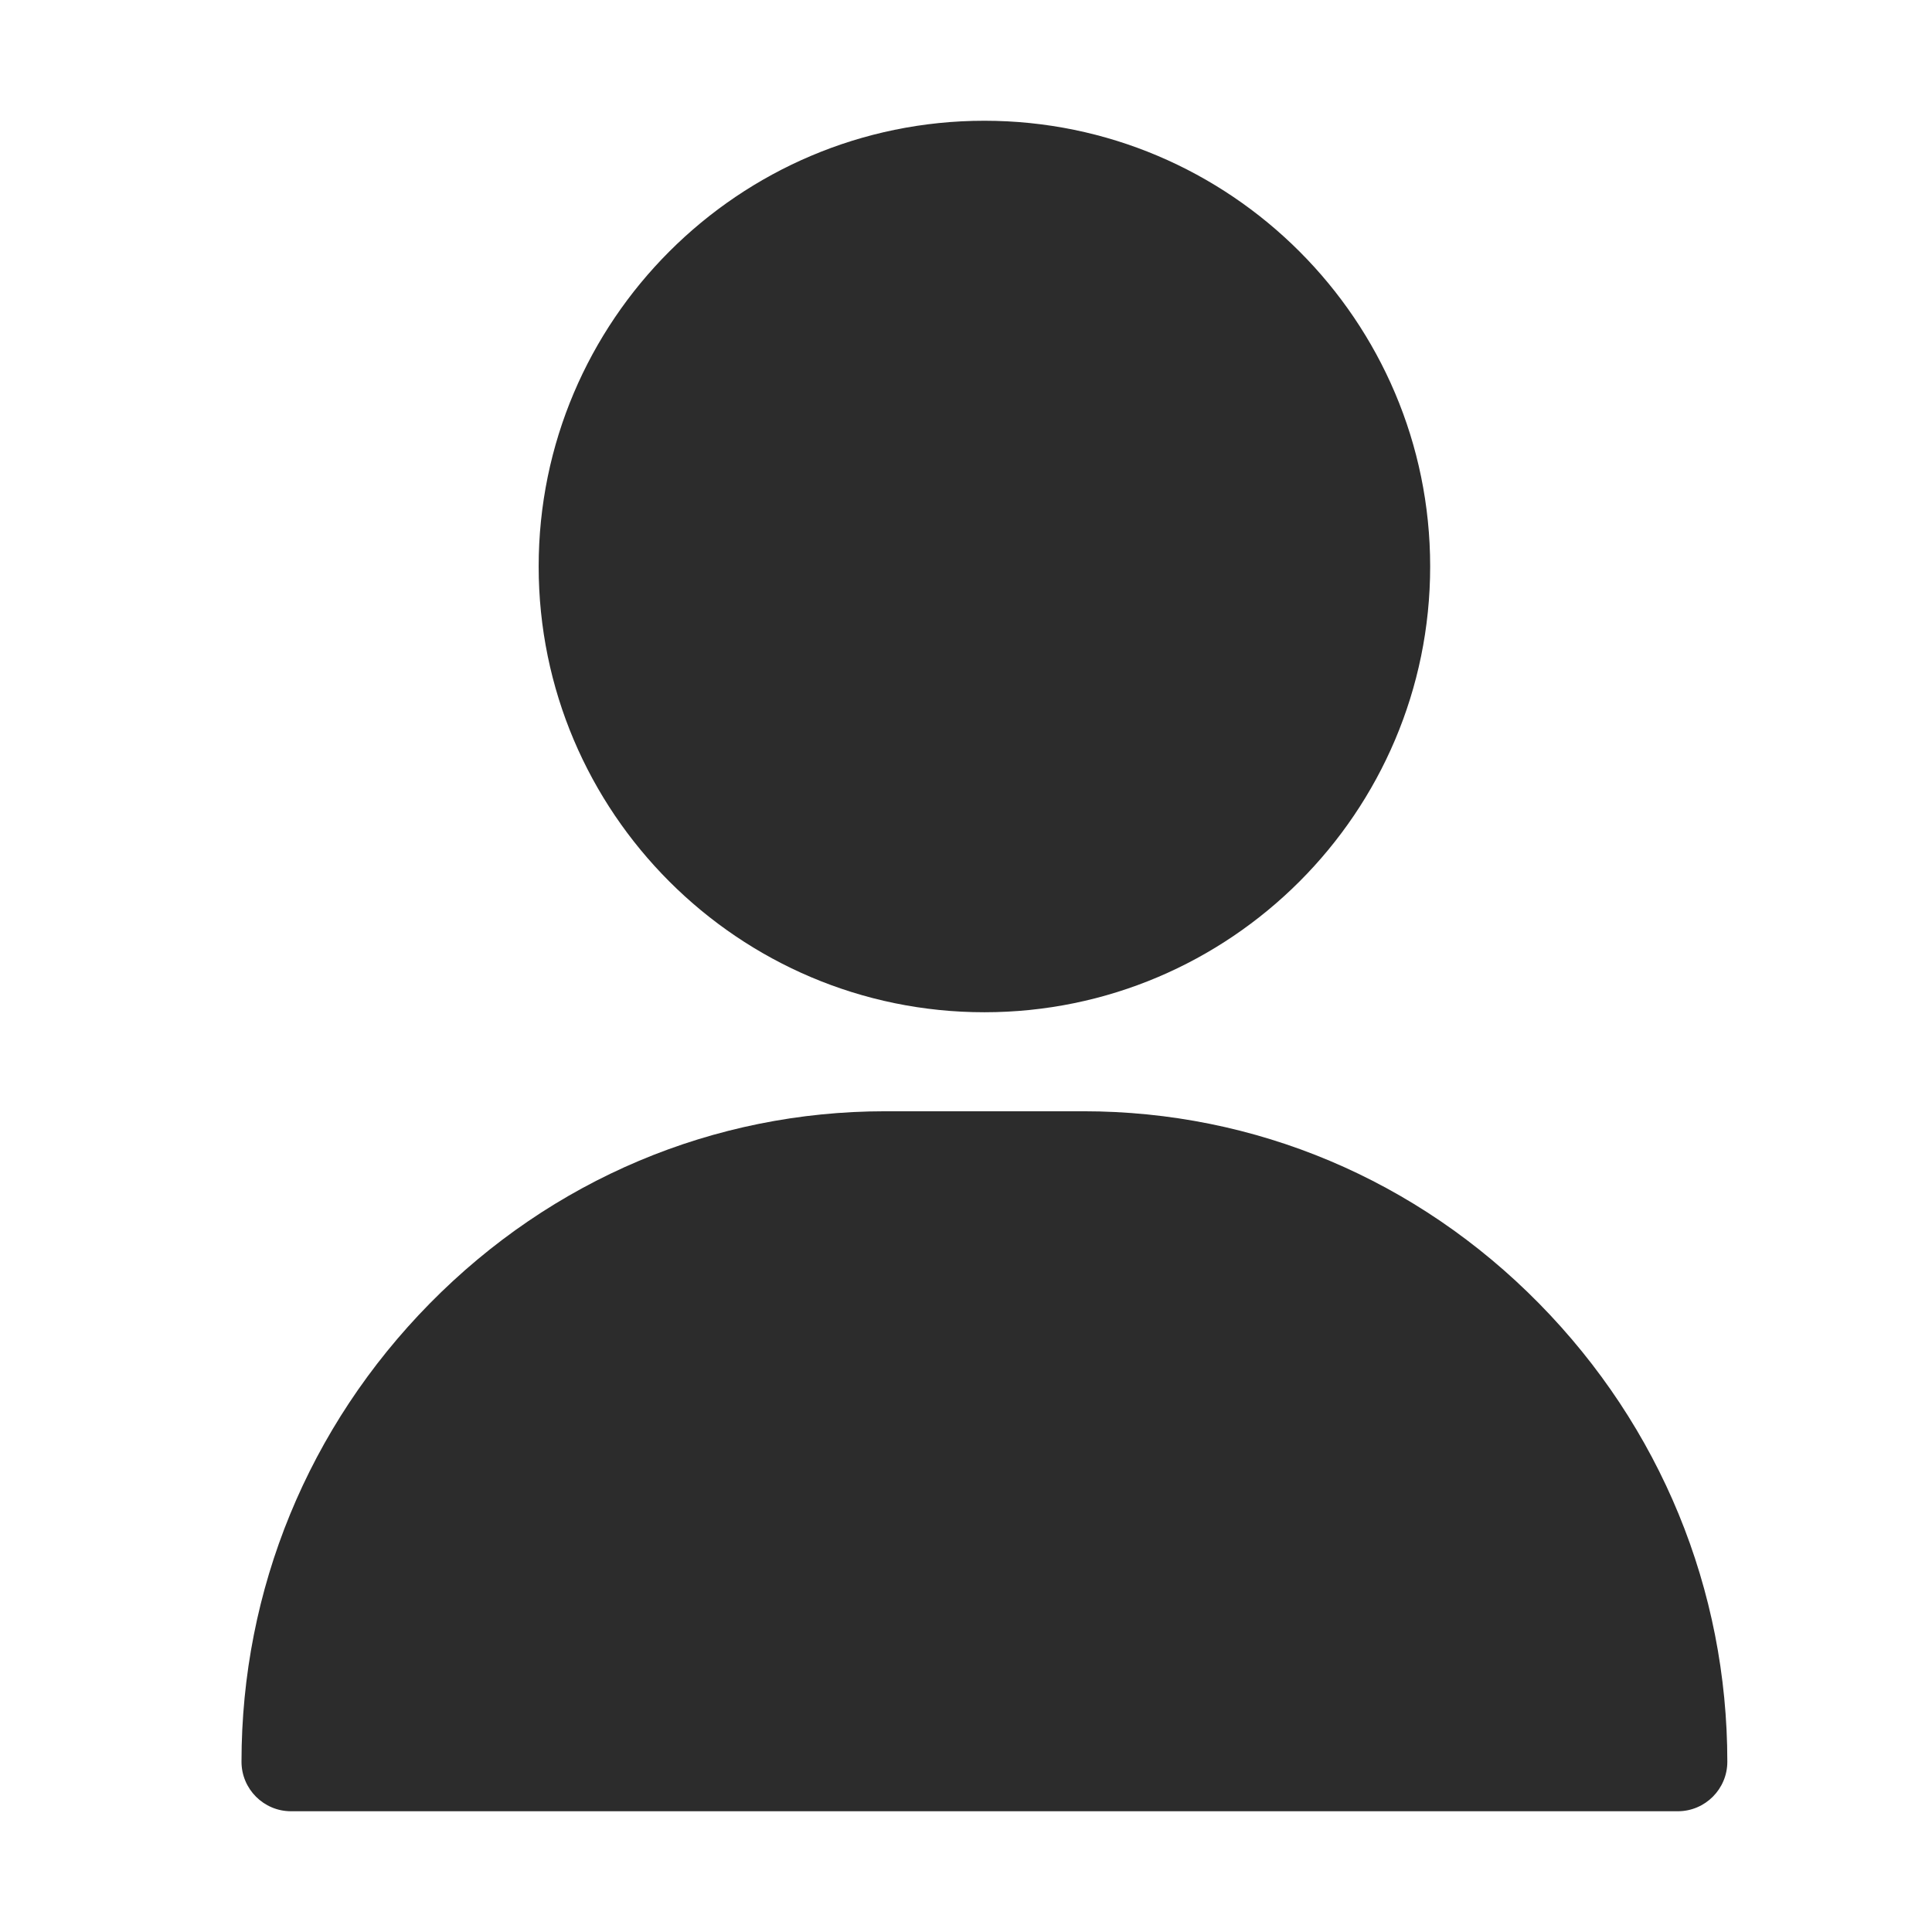 <svg width="16" height="16" viewBox="0 0 16 16" fill="none" xmlns="http://www.w3.org/2000/svg">
<path d="M8.152 1C6.117 1 4.461 2.656 4.461 4.691C4.461 6.727 6.117 8.383 8.152 8.383C10.188 8.383 11.844 6.727 11.844 4.691C11.844 2.656 10.188 1 8.152 1Z" fill="#2C2C2C"/>
<path d="M12.745 10.794C11.735 9.768 10.395 9.203 8.973 9.203H7.332C5.91 9.203 4.57 9.768 3.56 10.794C2.554 11.816 2 13.163 2 14.59C2 14.816 2.184 15 2.41 15H13.895C14.121 15 14.305 14.816 14.305 14.59C14.305 13.163 13.751 11.816 12.745 10.794Z" fill="#2C2C2C"/>
</svg>

